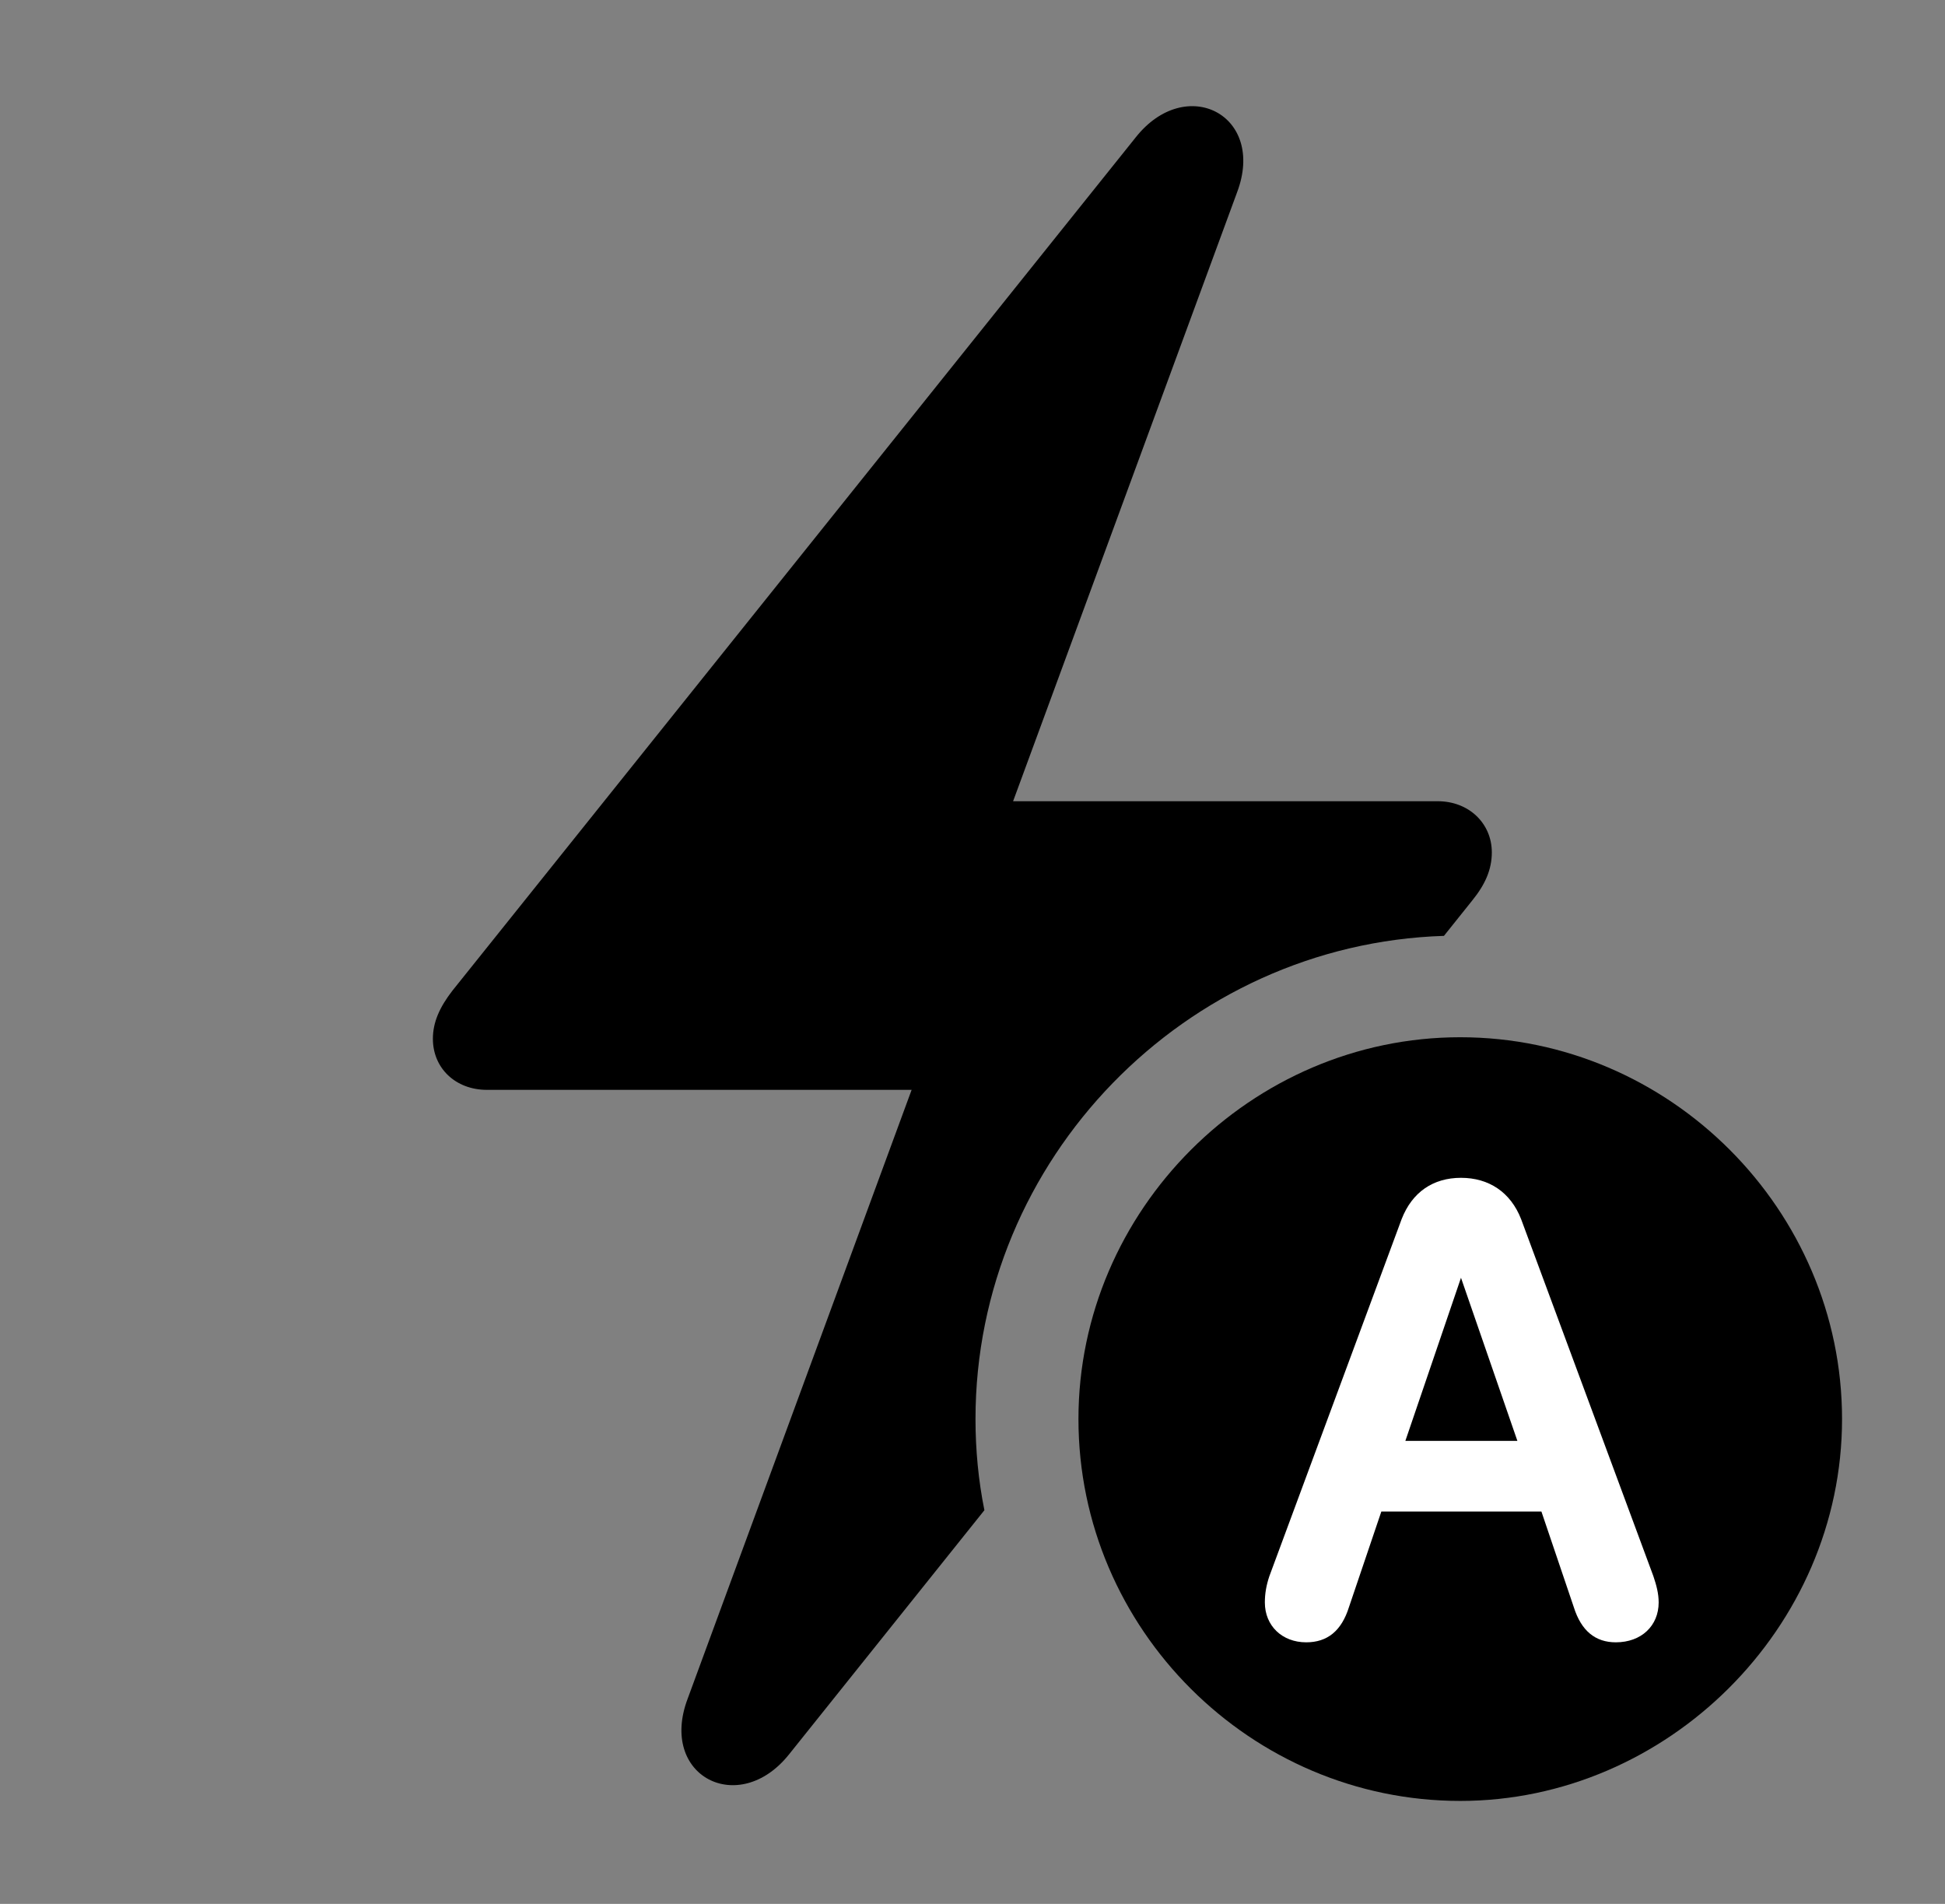 <svg version="1.1" xmlns="http://www.w3.org/2000/svg" xmlns:xlink="http://www.w3.org/1999/xlink" viewBox="0 0 35.383 34.631">
 <rect x="0" y="0" width="35.383" height="34.631" fill="#808080" stroke="none"/>
 <g>
  
  <path d="M22.504 3.5L18.43 14.574L26.154 14.574C26.729 14.574 27.139 14.984 27.139 15.504C27.139 15.818 27.016 16.092 26.783 16.379L26.268 17.023C21.562 17.173 17.746 21.086 17.746 25.812C17.746 26.379 17.8 26.934 17.908 27.47L14.355 31.91C13.44 33.059 11.977 32.307 12.51 30.898L16.584 19.824L8.859 19.824C8.285 19.824 7.875 19.428 7.875 18.895C7.875 18.594 7.998 18.32 8.23 18.02L20.658 2.502C21.574 1.34 23.037 2.092 22.504 3.5Z" style="fill:hsl(0 0 0/0.85)"></path>
  <path d="M26.564 32.758C30.324 32.758 33.51 29.613 33.51 25.812C33.51 22.012 30.379 18.867 26.564 18.867C22.764 18.867 19.619 22.012 19.619 25.812C19.619 29.641 22.764 32.758 26.564 32.758Z" style="fill:hsl(0 0 0/0.85)"></path>
  <path d="M23.762 29.873C23.324 29.873 23.01 29.572 23.01 29.148C23.01 28.984 23.037 28.834 23.092 28.67L25.498 22.176C25.689 21.684 26.072 21.424 26.578 21.424C27.084 21.424 27.48 21.684 27.672 22.176L30.078 28.67C30.133 28.834 30.174 28.984 30.174 29.148C30.174 29.572 29.859 29.873 29.395 29.873C29.025 29.873 28.766 29.668 28.629 29.23L28.041 27.494L25.129 27.494L24.541 29.23C24.404 29.668 24.145 29.873 23.762 29.873ZM25.566 26.209L27.604 26.209L26.578 23.242L26.578 23.242Z" style="fill:white"></path>
 </g>
</svg>